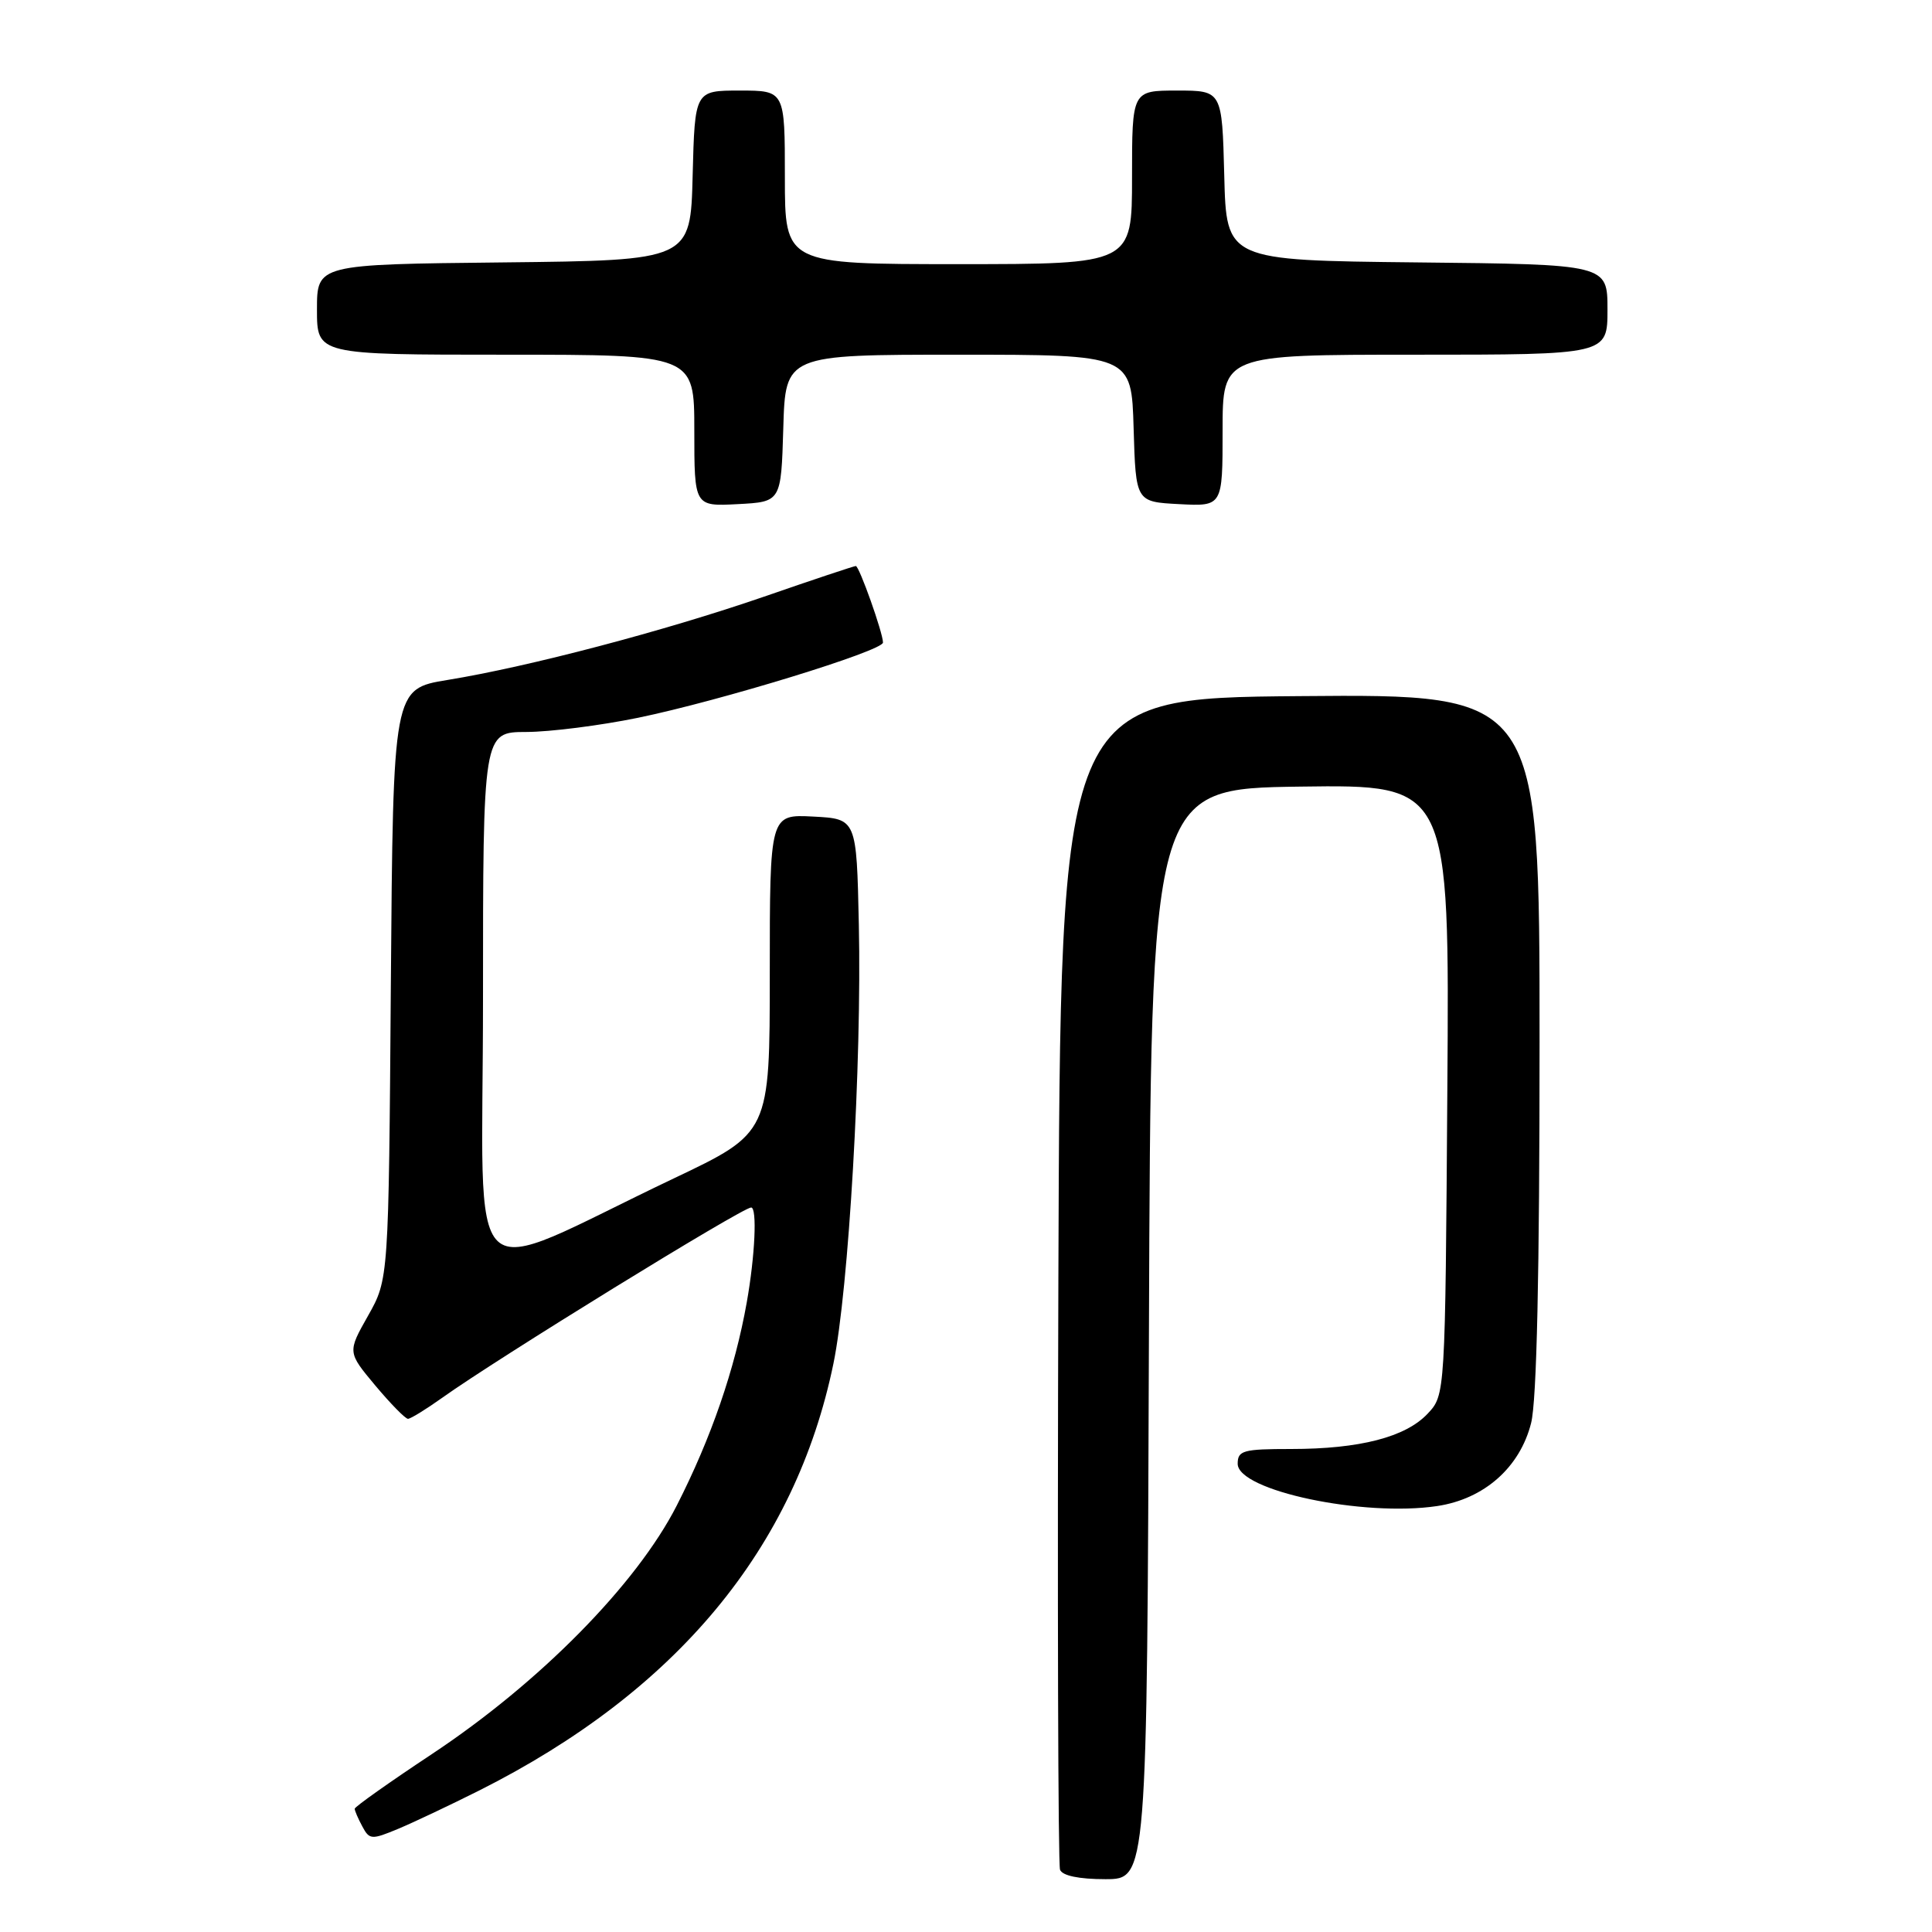 <?xml version="1.0" encoding="UTF-8" standalone="no"?>
<!DOCTYPE svg PUBLIC "-//W3C//DTD SVG 1.1//EN" "http://www.w3.org/Graphics/SVG/1.1/DTD/svg11.dtd" >
<svg xmlns="http://www.w3.org/2000/svg" xmlns:xlink="http://www.w3.org/1999/xlink" version="1.1" viewBox="0 0 256 256">
 <g >
 <path fill="currentColor"
d=" M 152.24 176.75 C 152.50 104.50 152.50 104.50 172.28 104.23 C 192.07 103.96 192.07 103.96 191.78 144.40 C 191.50 184.84 191.50 184.84 189.17 187.32 C 186.25 190.43 180.16 192.00 171.06 192.00 C 164.71 192.00 164.00 192.20 164.00 193.96 C 164.00 197.51 180.63 201.03 190.43 199.56 C 196.66 198.63 201.40 194.44 202.88 188.56 C 203.63 185.60 204.00 168.71 204.00 138.04 C 204.00 91.97 204.00 91.97 172.25 92.24 C 140.50 92.50 140.50 92.50 140.24 169.50 C 140.10 211.85 140.20 247.06 140.46 247.75 C 140.76 248.54 142.96 249.00 146.46 249.00 C 151.99 249.00 151.99 249.00 152.24 176.75 Z  M 63.50 237.25 C 89.65 224.10 105.38 205.15 110.43 180.70 C 112.46 170.88 114.20 140.82 113.80 122.50 C 113.50 108.50 113.50 108.50 107.75 108.20 C 102.00 107.90 102.00 107.90 102.00 129.00 C 102.00 150.10 102.00 150.10 89.25 156.16 C 60.80 169.69 64.00 172.69 64.00 132.46 C 64.00 97.00 64.00 97.00 69.75 96.99 C 72.91 96.98 79.57 96.13 84.54 95.11 C 95.45 92.86 117.00 86.24 117.00 85.14 C 117.00 83.86 113.85 75.00 113.40 75.00 C 113.17 75.00 107.70 76.82 101.24 79.06 C 88.04 83.61 70.09 88.34 59.29 90.10 C 52.09 91.28 52.09 91.28 51.79 130.39 C 51.50 169.50 51.50 169.50 48.77 174.34 C 46.04 179.17 46.04 179.17 49.73 183.59 C 51.76 186.01 53.71 188.00 54.06 188.00 C 54.41 188.00 56.45 186.74 58.60 185.21 C 65.78 180.07 98.36 160.00 99.53 160.00 C 100.34 160.00 100.05 166.38 98.95 172.57 C 97.38 181.43 94.23 190.55 89.67 199.50 C 84.34 209.94 71.53 222.94 57.25 232.41 C 51.61 236.15 47.00 239.41 47.00 239.67 C 47.00 239.92 47.45 240.98 48.01 242.01 C 48.95 243.78 49.23 243.80 52.76 242.33 C 54.82 241.47 59.65 239.18 63.50 237.25 Z  M 103.79 56.75 C 104.07 47.00 104.07 47.00 127.00 47.00 C 149.93 47.00 149.93 47.00 150.21 56.75 C 150.50 66.50 150.50 66.50 156.25 66.80 C 162.00 67.10 162.00 67.10 162.00 57.05 C 162.00 47.00 162.00 47.00 187.50 47.00 C 213.00 47.00 213.00 47.00 213.00 41.02 C 213.00 35.03 213.00 35.03 187.75 34.77 C 162.50 34.50 162.50 34.50 162.22 23.25 C 161.93 12.00 161.93 12.00 155.97 12.00 C 150.00 12.00 150.00 12.00 150.00 23.50 C 150.00 35.00 150.00 35.00 127.00 35.00 C 104.00 35.00 104.00 35.00 104.00 23.50 C 104.00 12.00 104.00 12.00 98.03 12.00 C 92.07 12.00 92.07 12.00 91.78 23.25 C 91.50 34.50 91.50 34.50 66.75 34.77 C 42.00 35.03 42.00 35.03 42.00 41.02 C 42.00 47.00 42.00 47.00 67.00 47.00 C 92.00 47.00 92.00 47.00 92.00 57.05 C 92.00 67.10 92.00 67.10 97.75 66.80 C 103.50 66.50 103.50 66.50 103.79 56.75 Z "/>
</g>
</svg>